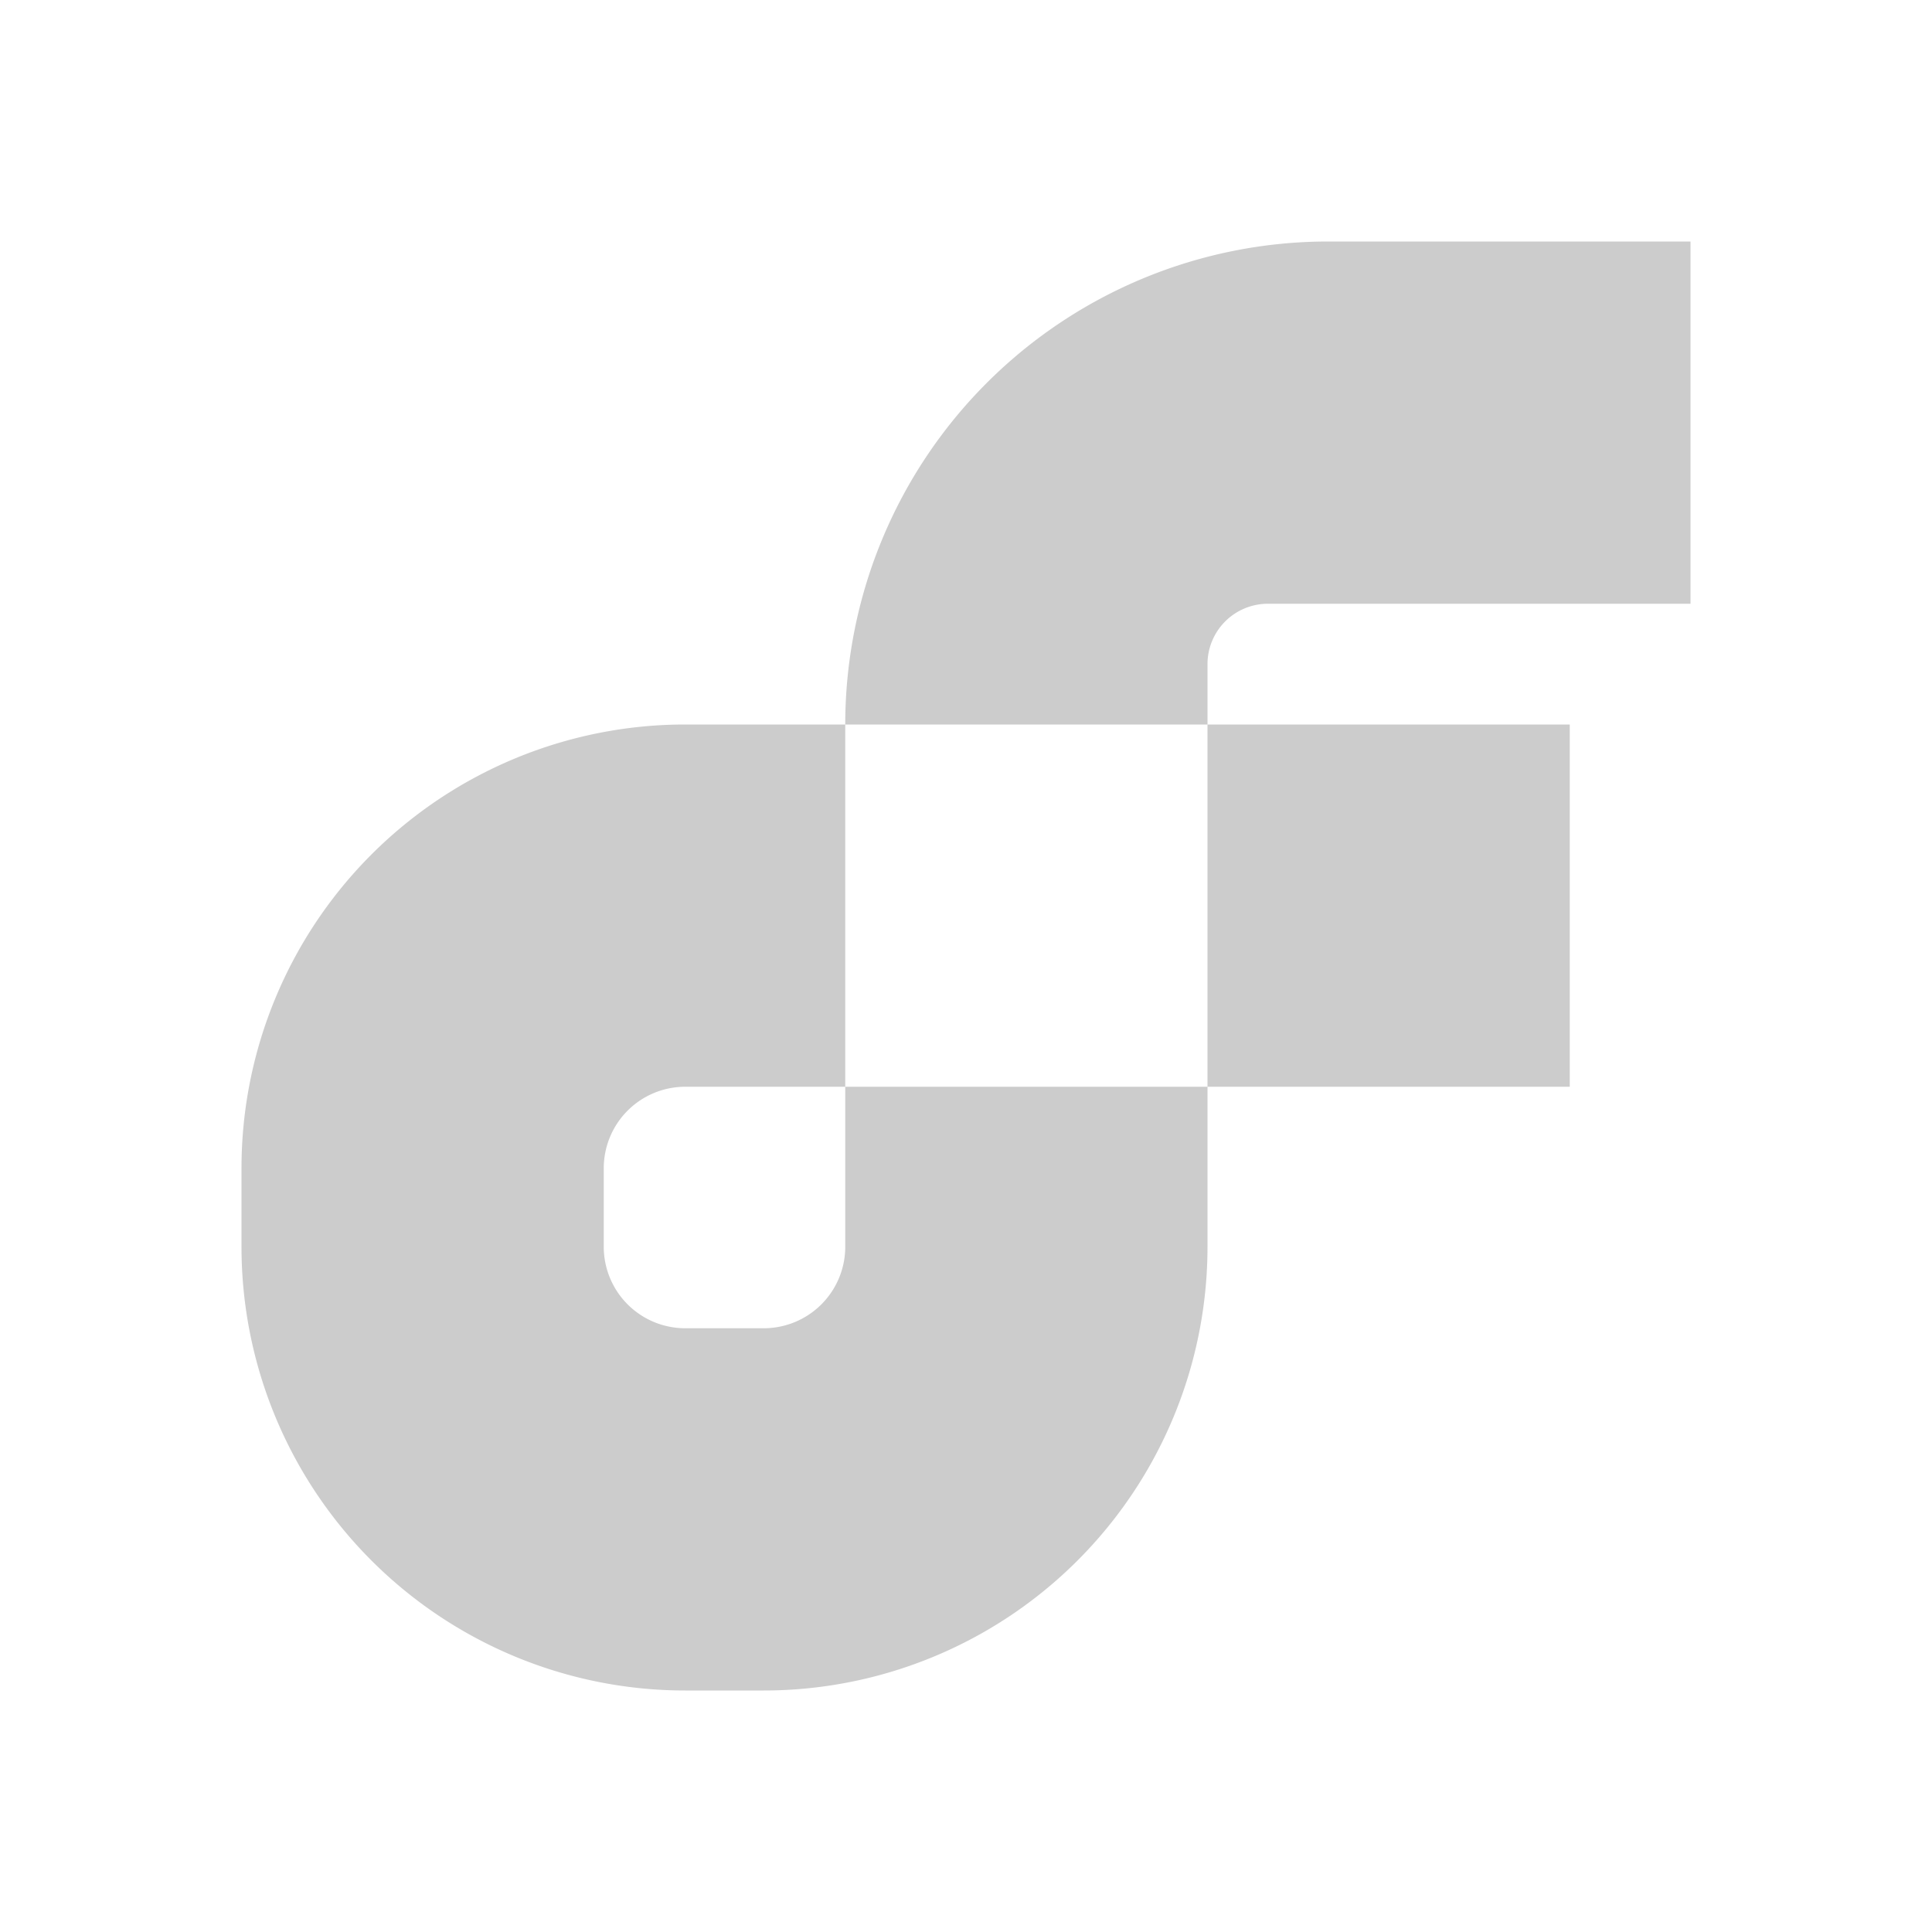 <svg xmlns="http://www.w3.org/2000/svg" viewBox="0 0 32 32" shape-rendering="geometricPrecision"><path fill="#cccccc" d="M14 12h6v-1a1 1 0 0 1 1-1h7V4h-6a8 8 0 0 0-8 8m6 0h6v6h-6zm-6 6v2.65A1.35 1.35 0 0 1 12.65 22h-1.3A1.35 1.35 0 0 1 10 20.65v-1.3A1.35 1.35 0 0 1 11.35 18zv-6h-2.65A7.35 7.35 0 0 0 4 19.35v1.3A7.35 7.35 0 0 0 11.35 28h1.3A7.35 7.35 0 0 0 20 20.65V18Z"/></svg>